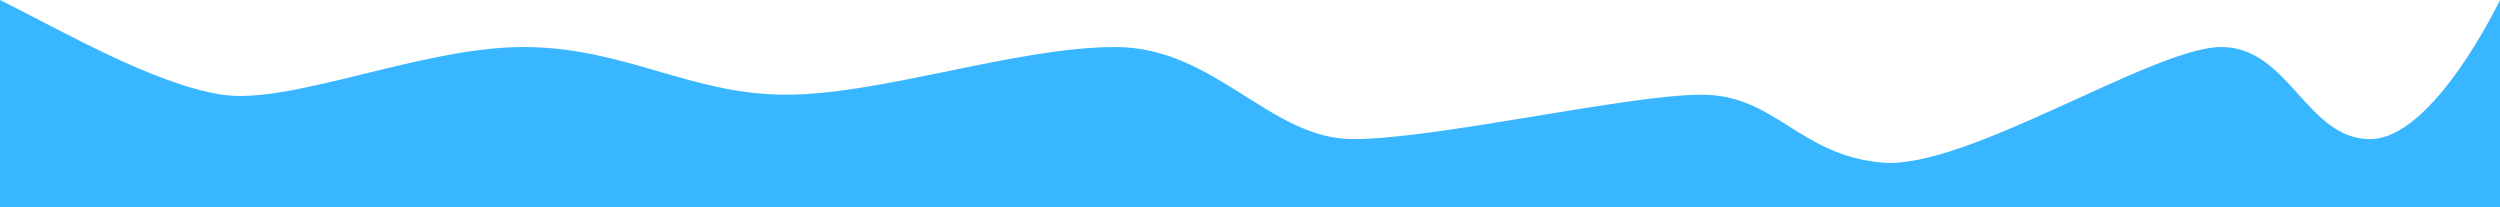 <svg width="1920" height="159" viewBox="0 0 1920 159" fill="none" xmlns="http://www.w3.org/2000/svg">
<path d="M0 0V159H1920V0C1920 0 1869.04 106.836 1820.22 106.836C1771.4 106.836 1757.99 36.114 1705.95 36.114C1653.91 36.114 1510.14 130.41 1445.77 124.893C1381.39 119.375 1363.69 72.729 1306.82 72.729C1249.96 72.729 1102.97 106.836 1039.13 106.836C975.289 106.836 932.909 36.114 856.731 36.114C780.553 36.114 677.016 72.729 603.521 72.729C530.025 72.729 479.598 36.114 401.811 36.114C324.023 36.114 223.168 80.754 170.595 72.729C118.022 64.704 47.209 23.407 0 0Z" fill="#38B6FF"/>
</svg>
